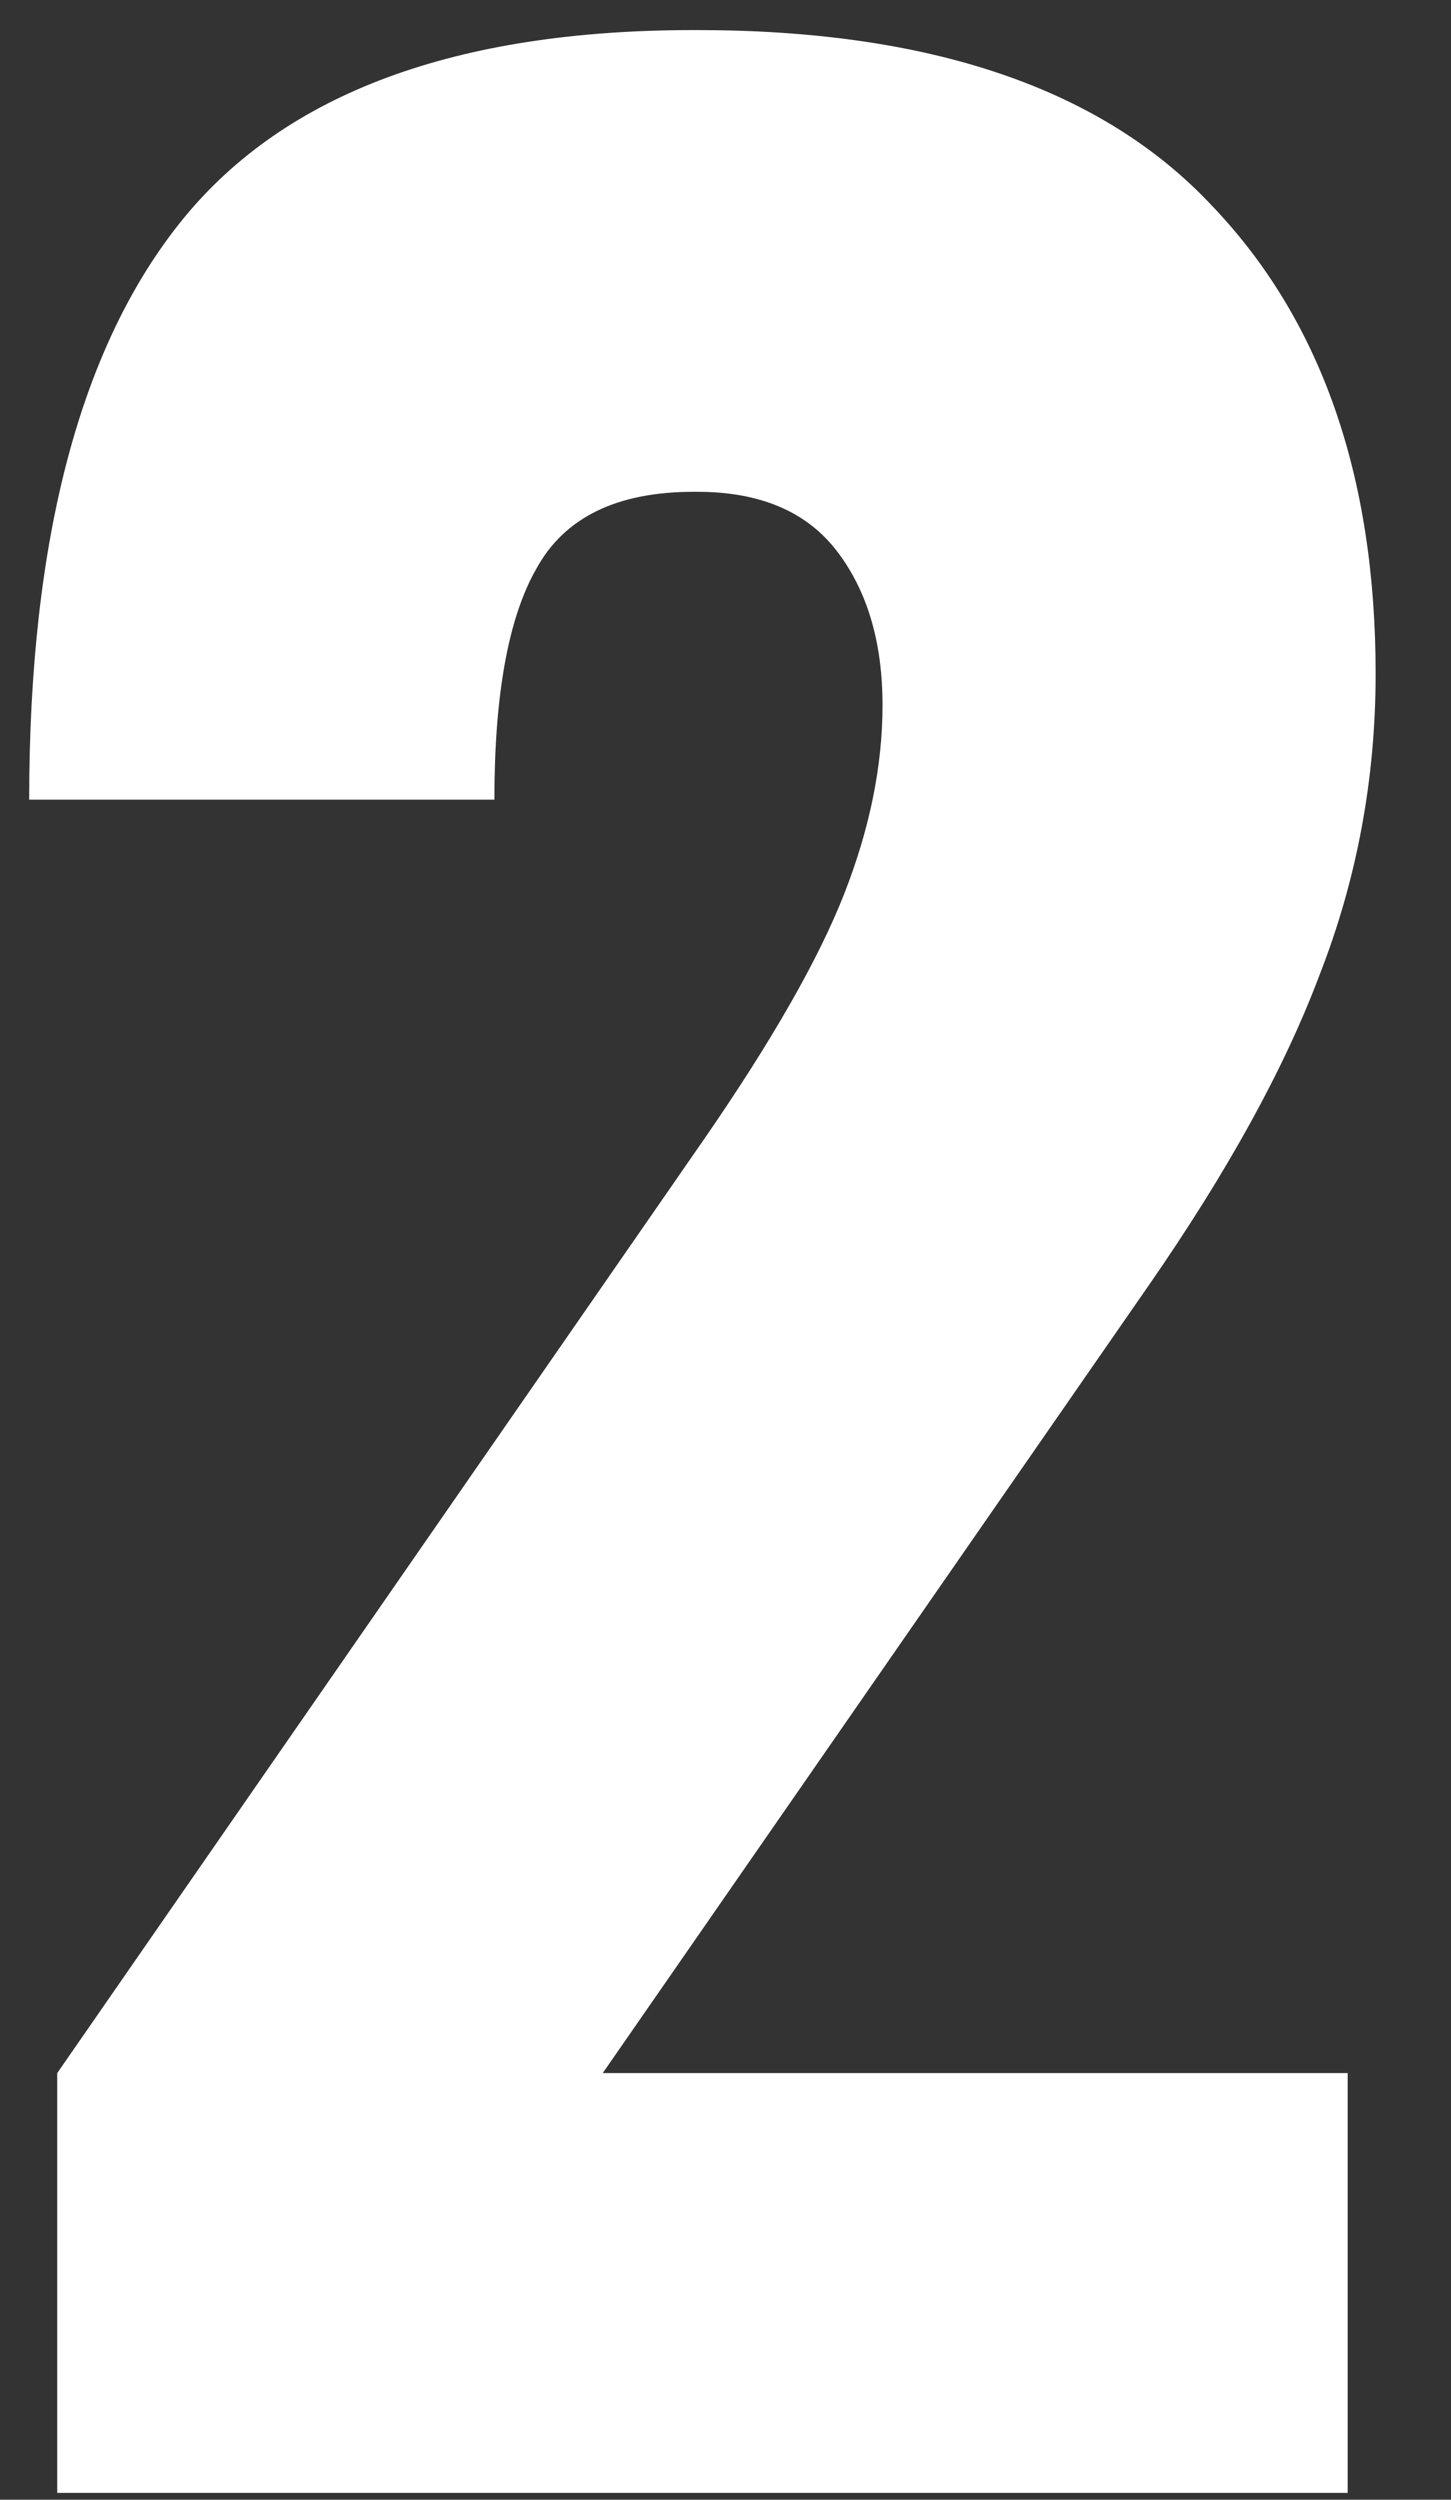 <svg width="18" height="31" viewBox="0 0 18 31" fill="none" xmlns="http://www.w3.org/2000/svg">
<rect x="0" y="0" width="18" height="31" fill="#333333" stroke="none"/>
<path d="M8.605 0.373H8.649C11.541 0.373 13.667 1.096 15.026 2.542C16.386 3.959 17.065 5.897 17.065 8.355C17.065 9.657 16.834 10.901 16.371 12.086C15.937 13.243 15.229 14.53 14.245 15.948L7.477 25.709H16.718V30.915H0.71V25.709L8.736 14.125C9.574 12.911 10.153 11.898 10.471 11.089C10.789 10.279 10.948 9.498 10.948 8.746C10.948 7.965 10.76 7.329 10.384 6.837C10.008 6.345 9.43 6.099 8.649 6.099H8.605C7.651 6.099 7 6.418 6.653 7.054C6.306 7.661 6.133 8.616 6.133 9.917H0.362C0.362 6.678 0.999 4.277 2.271 2.715C3.544 1.154 5.655 0.373 8.605 0.373Z" fill="white"/>
</svg>
